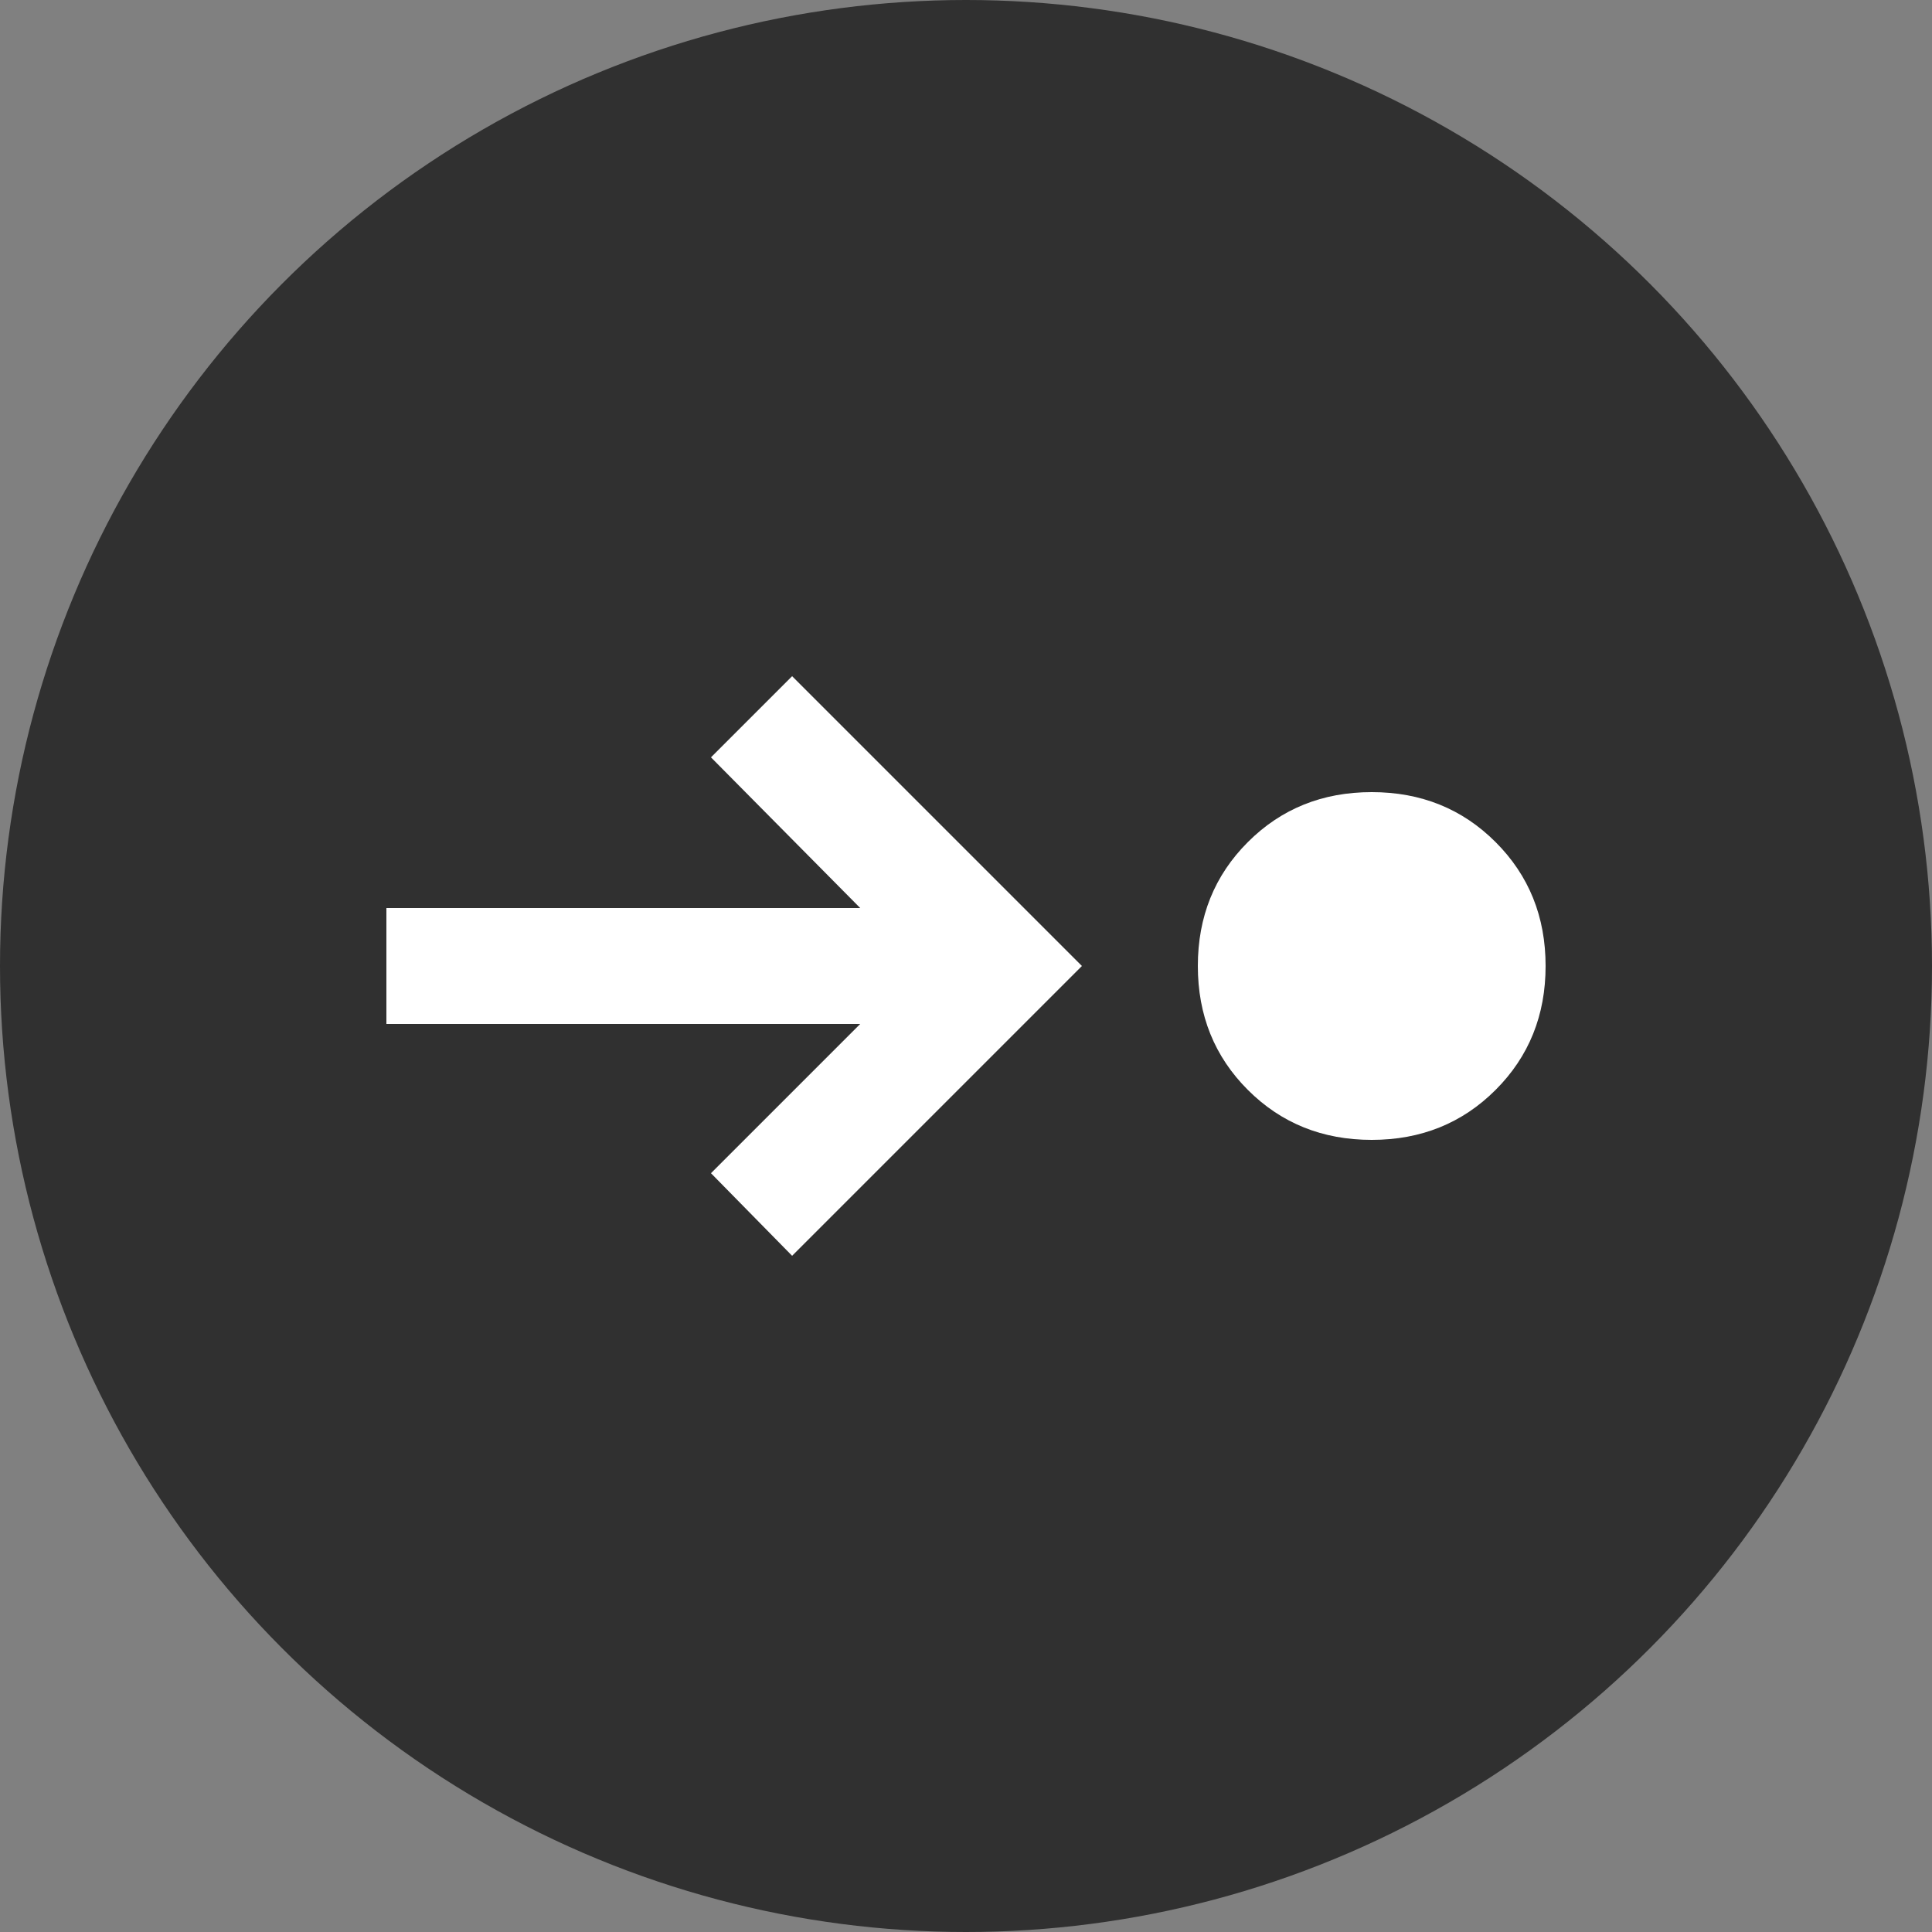 <svg width="100" height="100" viewBox="0 0 100 100" fill="none" xmlns="http://www.w3.org/2000/svg">
<rect x="0" y="0" width="100" height="100" fill="#808080" stroke="none"/>
<g clip-path="url(#clip0_815_72)">
<circle cx="50" cy="50" r="50" fill="#303030"/>
<path d="M71 59C68.45 59 66.312 58.138 64.588 56.413C62.862 54.688 62 52.55 62 50C62 47.45 62.862 45.312 64.588 43.587C66.312 41.862 68.45 41 71 41C73.55 41 75.688 41.862 77.412 43.587C79.138 45.312 80 47.45 80 50C80 52.55 79.138 54.688 77.412 56.413C75.688 58.138 73.55 59 71 59ZM41 65L36.8 60.725L44.525 53H20V47H44.525L36.8 39.2L41 35L56 50L41 65Z" fill="white"/>
</g>
<defs>
<clipPath id="clip0_815_72">
<rect width="100" height="100" fill="white"/>
</clipPath>
</defs>
</svg>
